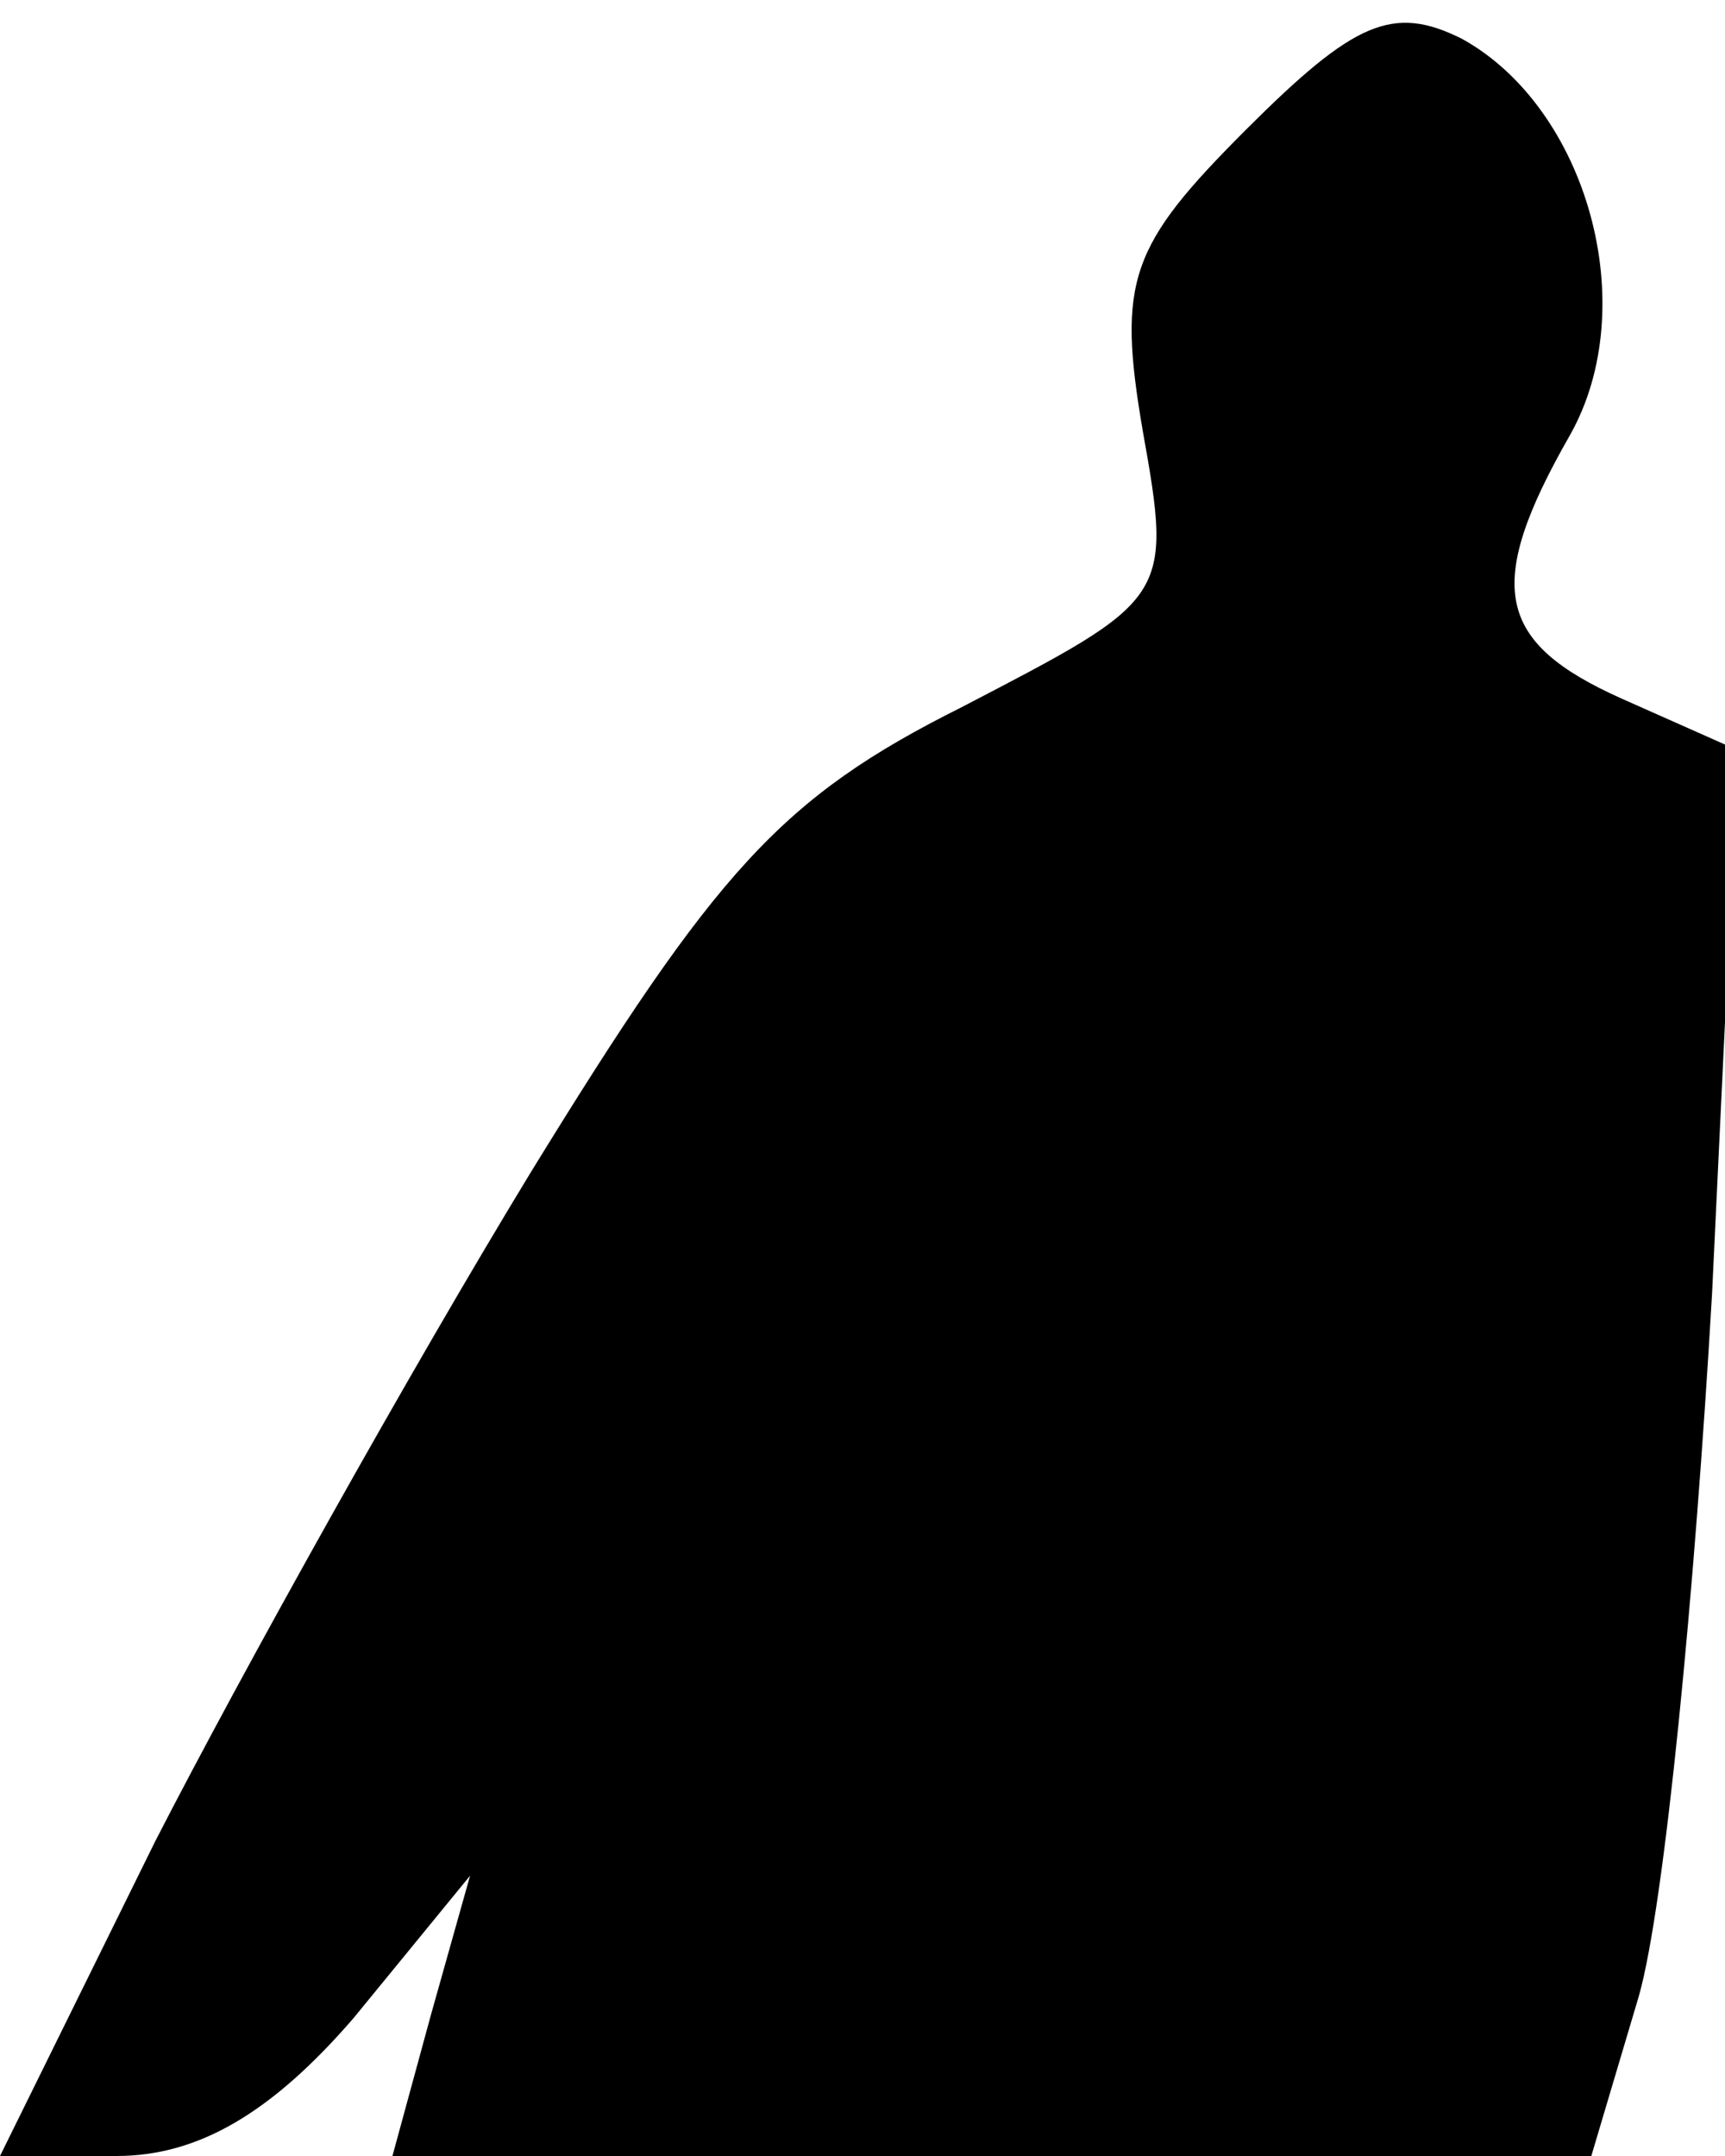 <?xml version="1.0" standalone="no"?>
<!DOCTYPE svg PUBLIC "-//W3C//DTD SVG 20010904//EN"
 "http://www.w3.org/TR/2001/REC-SVG-20010904/DTD/svg10.dtd">
<svg version="1.0" xmlns="http://www.w3.org/2000/svg"
 width="40pt" height="50pt" viewBox="0 0 40 50"
 preserveAspectRatio="xMidYMid meet">
<g transform="translate(0,50) scale(0.1,-0.1)"
fill="#000000" stroke="none">
<path fill="#000000" stroke="none" d="M289 470 c-27 -27 -30 -35 -24 -70 7
-39 6 -39 -42 -64 -42 -21 -57 -38 -100 -108 -28 -46 -67 -116 -87 -155 l-36
-73 27 0 c19 0 36 10 55 32 l27 33 -9 -32 -9 -33 139 0 139 0 11 37 c6 21 13
94 17 163 l6 126 -27 12 c-29 13 -32 26 -12 61 17 30 4 76 -25 92 -16 8 -25 4
-50 -21z"/>
</g>
</svg>
